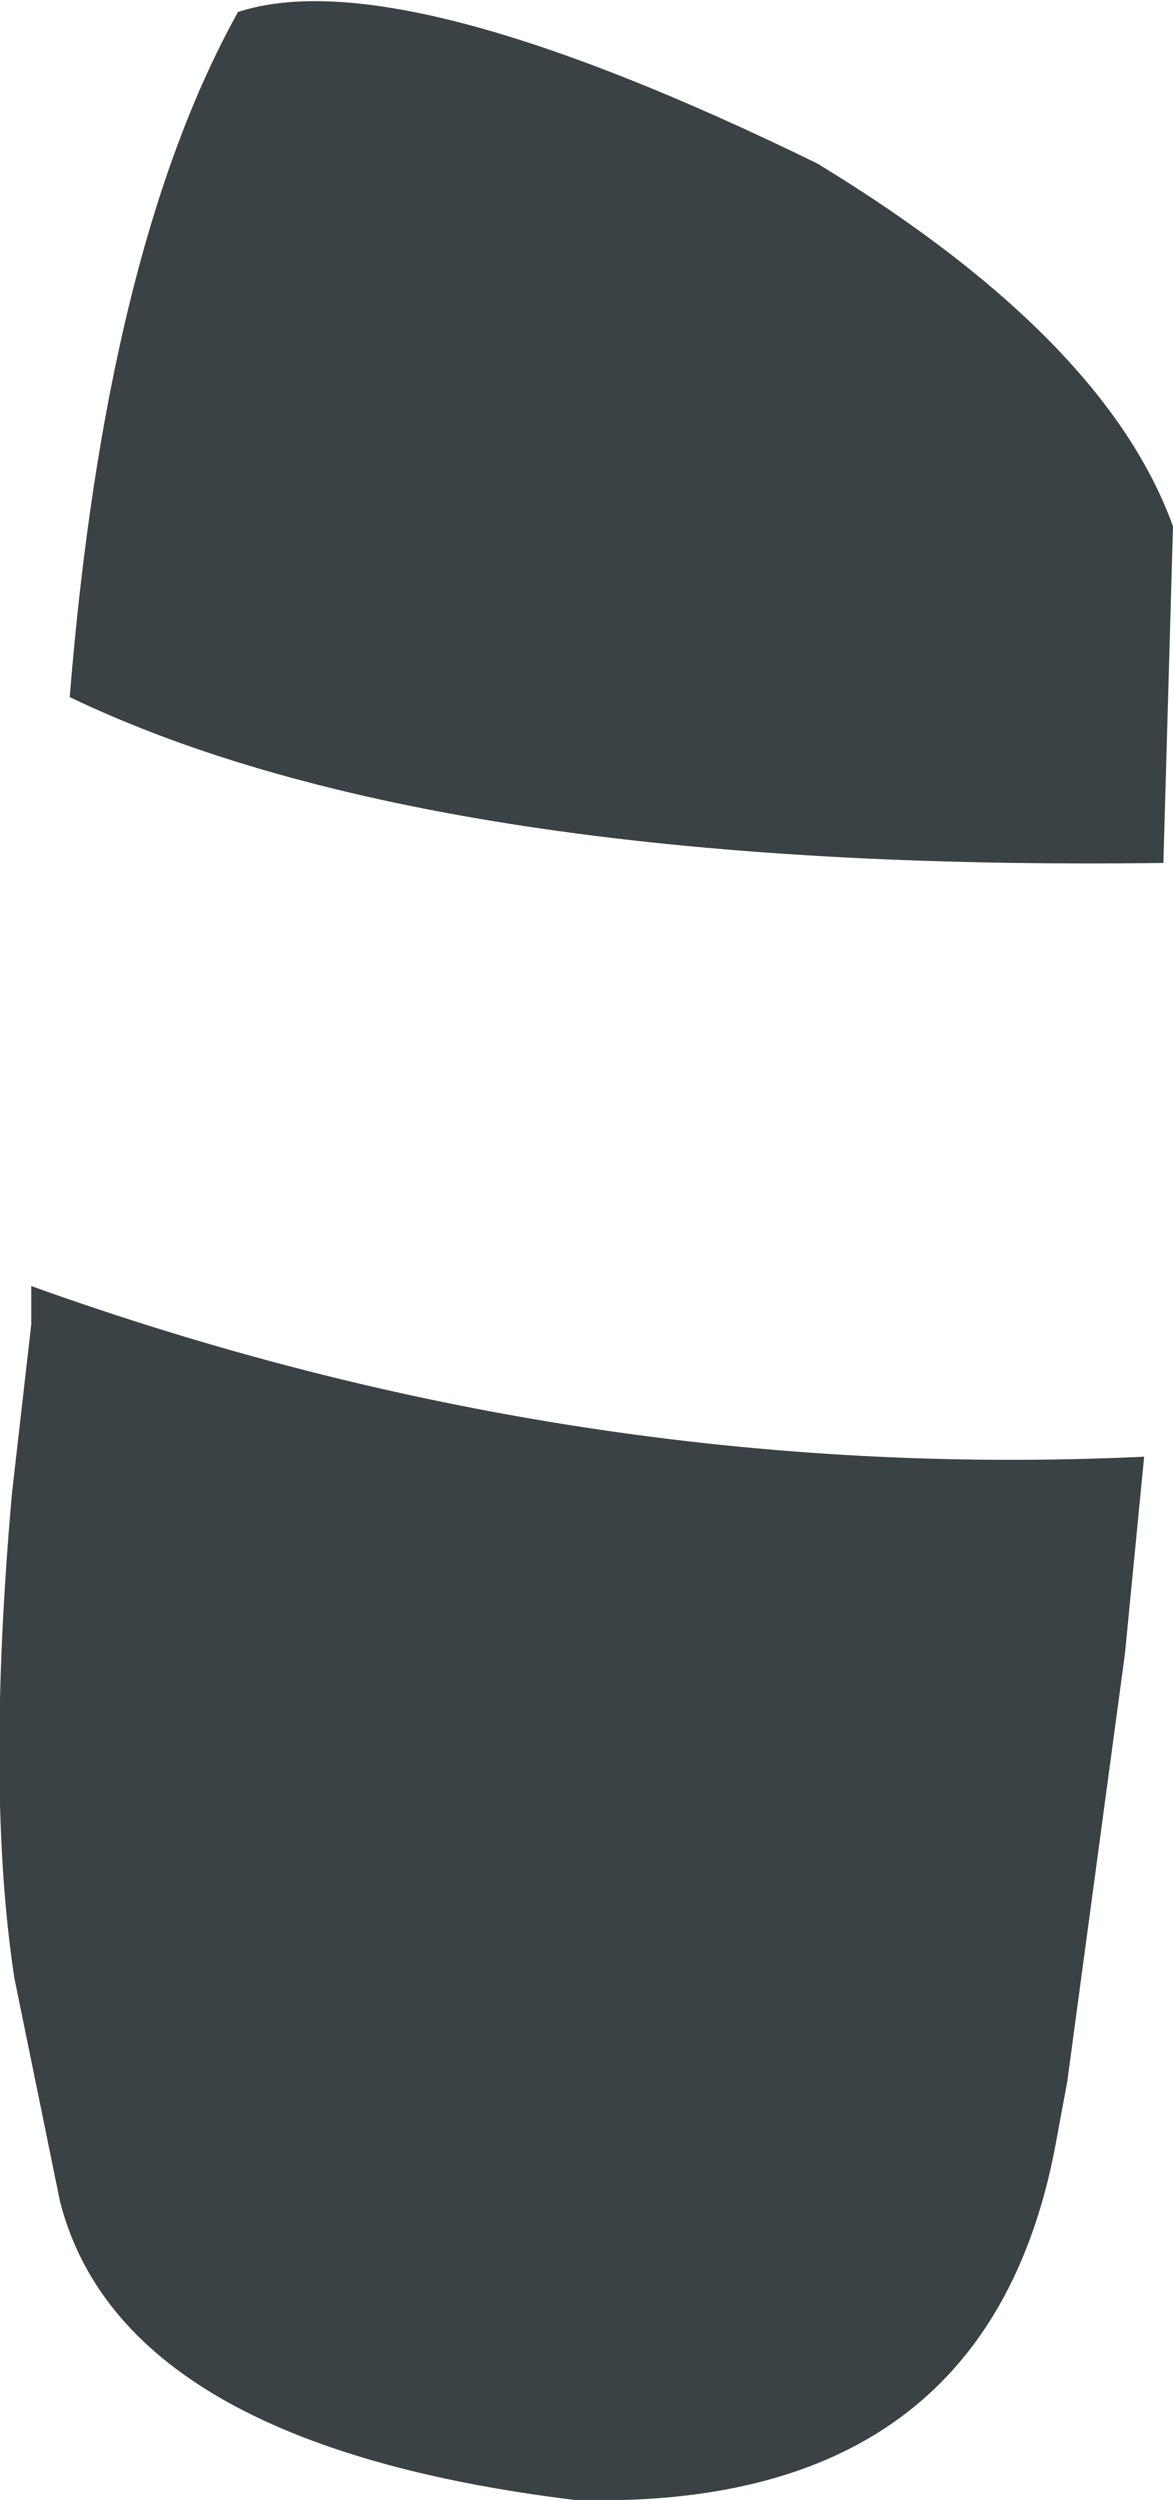 <?xml version="1.0" encoding="UTF-8" standalone="no"?>
<svg xmlns:xlink="http://www.w3.org/1999/xlink" height="52.0px" width="24.4px" xmlns="http://www.w3.org/2000/svg">
  <g transform="matrix(1.0, 0.0, 0.0, 1.0, 12.2, 26.0)">
    <path d="M12.0 -8.05 Q-3.15 -7.85 -10.75 -11.5 -10.0 -20.8 -7.25 -25.75 -3.9 -26.85 4.8 -22.6 10.8 -18.95 12.2 -15.05 L12.0 -8.05 M-10.95 19.8 L-11.9 15.15 Q-12.5 11.25 -11.95 5.05 L-11.55 1.55 -11.55 0.75 Q-0.15 4.85 11.6 4.3 L11.2 8.4 10.0 17.3 9.75 18.65 Q8.3 26.25 -0.25 26.0 -9.65 24.85 -10.95 19.8" fill="#3b4246" fill-rule="evenodd" stroke="none"/>
  </g>
</svg>

